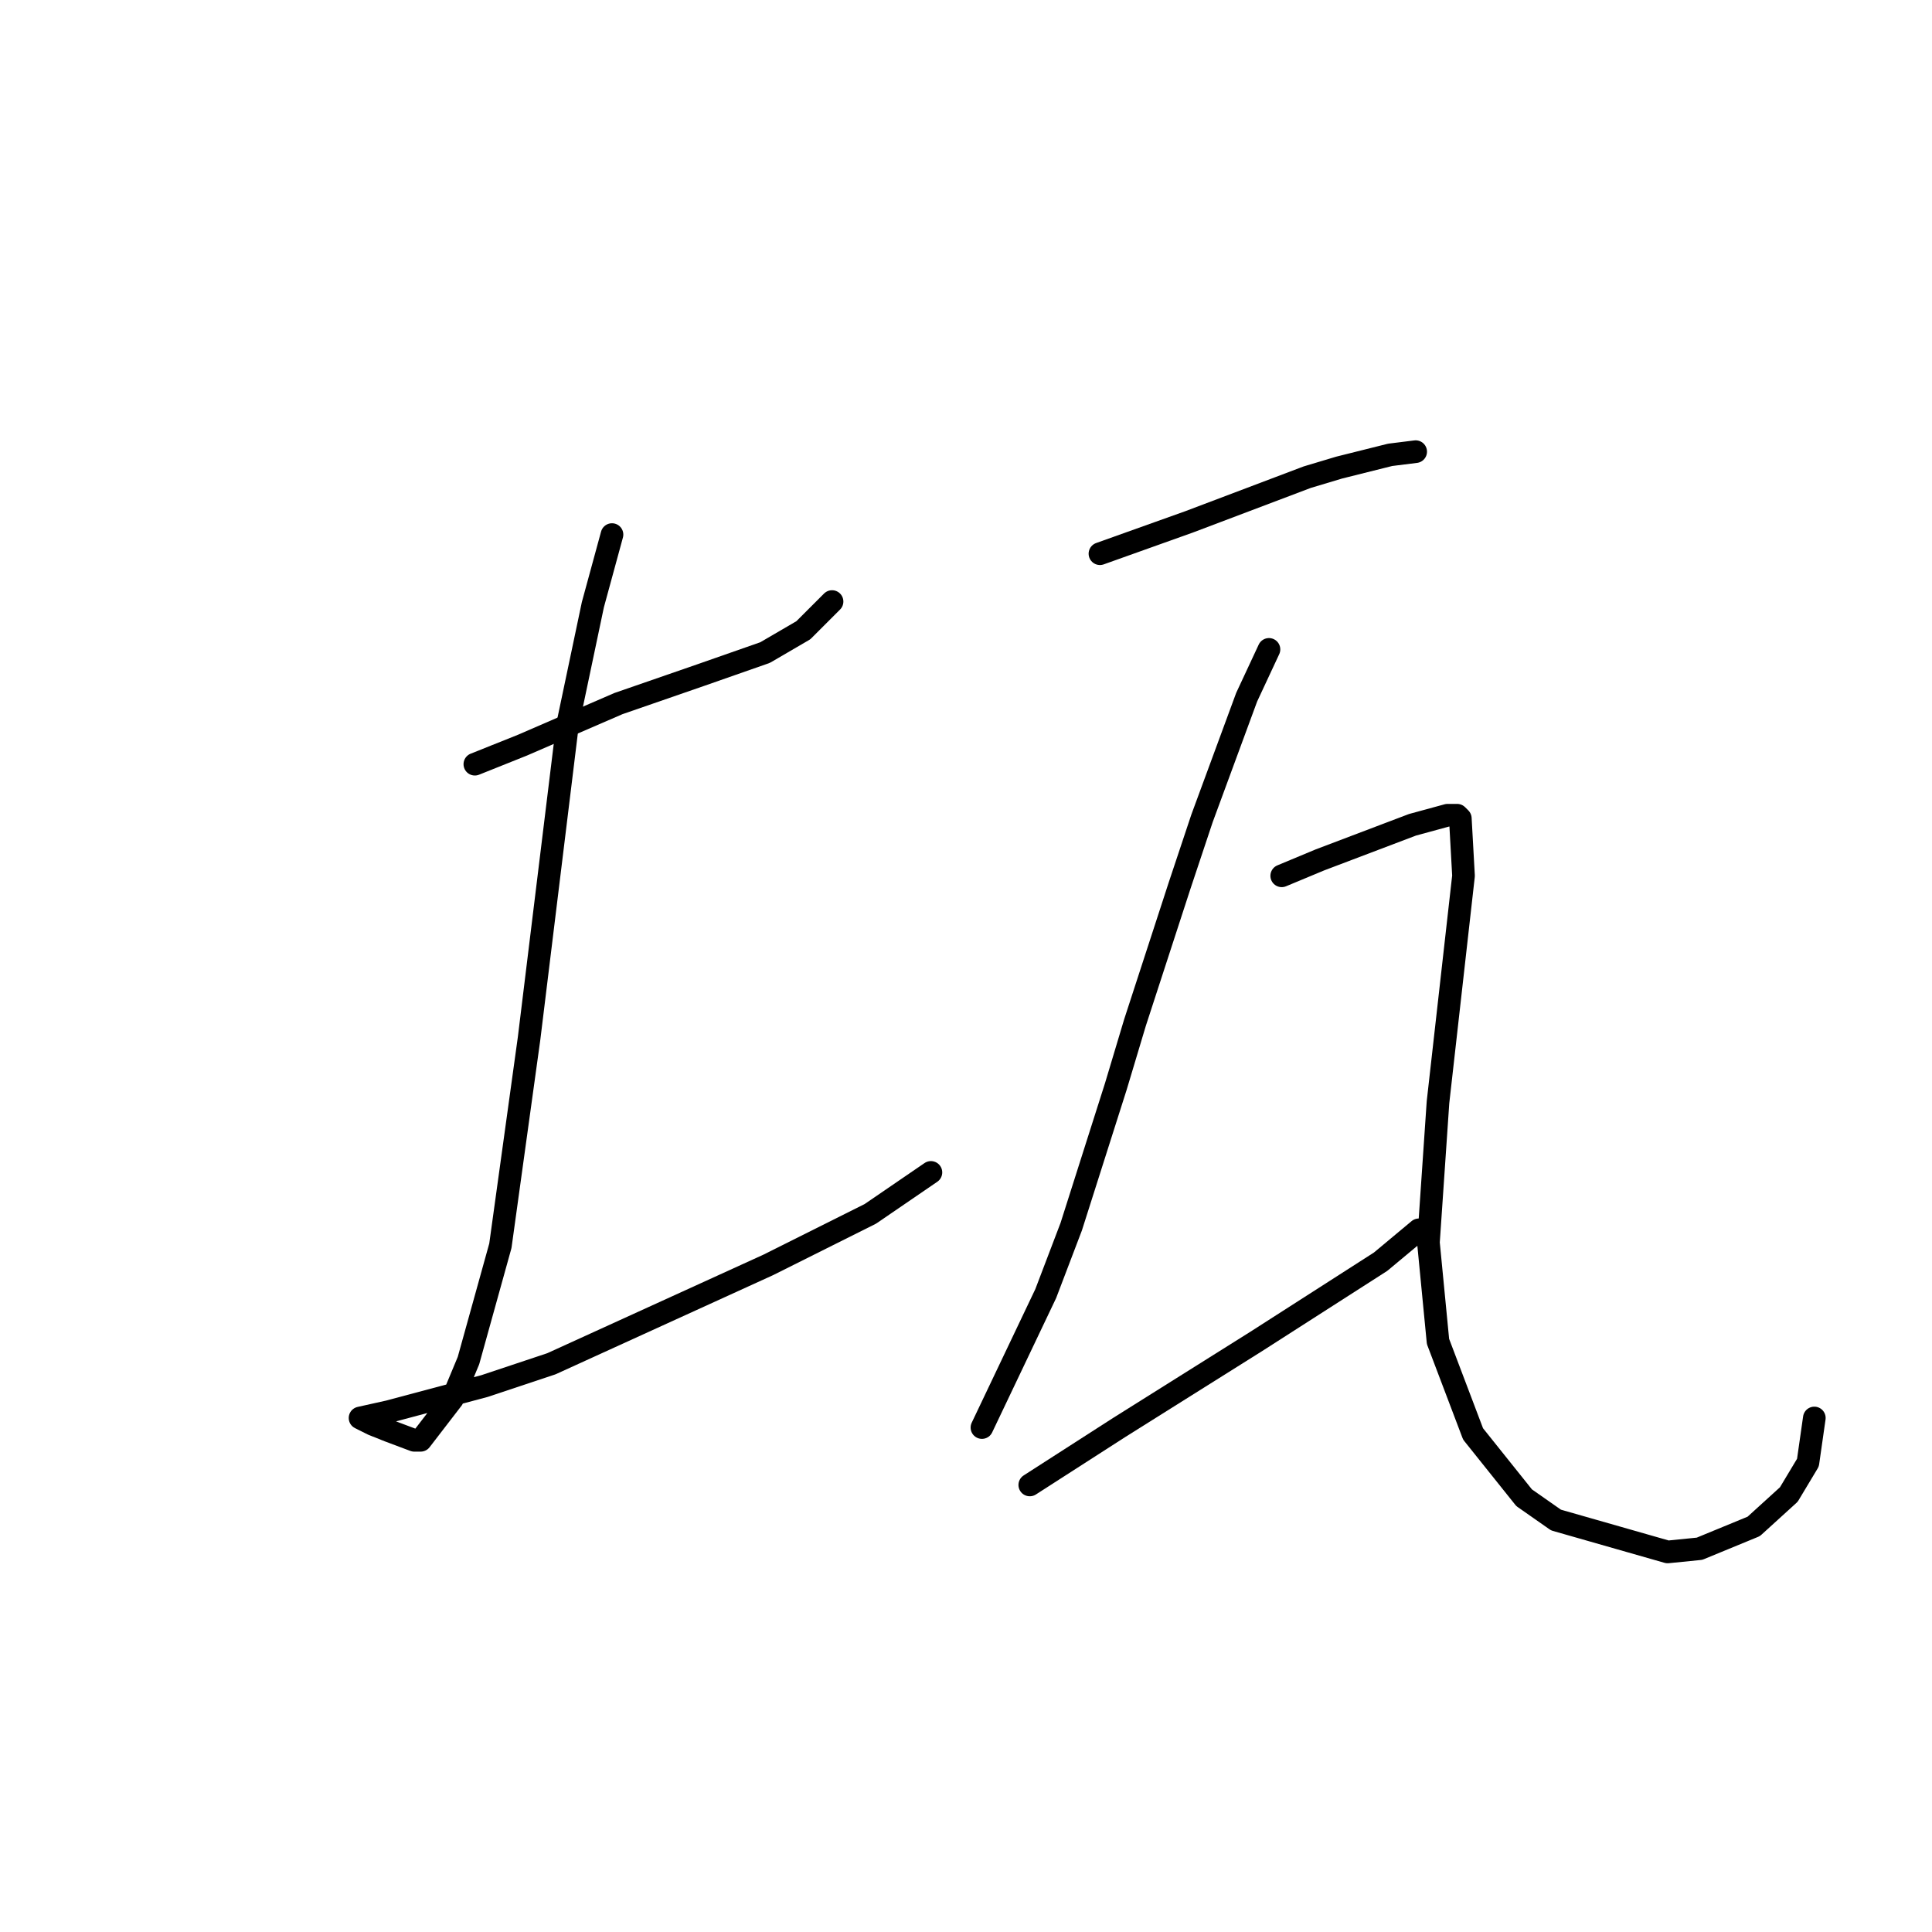 <?xml version="1.0" standalone="no"?>
    <svg width="256" height="256" xmlns="http://www.w3.org/2000/svg" version="1.1">
    <polyline stroke="black" stroke-width="3" stroke-linecap="round" fill="transparent" stroke-linejoin="round" points="62.921 101.26 69.26 98.724 81.938 93.231 92.925 89.428 101.376 86.469 106.447 83.511 110.251 79.708 110.251 79.708 " />
        <polyline stroke="black" stroke-width="3" stroke-linecap="round" fill="transparent" stroke-linejoin="round" points="81.092 70.834 78.557 80.131 75.176 96.189 70.105 137.602 66.302 165.07 62.076 180.283 59.963 185.354 55.737 190.848 54.892 190.848 51.511 189.58 49.398 188.735 48.553 188.313 47.708 187.89 51.511 187.045 64.189 183.664 73.063 180.706 101.799 167.606 115.322 160.844 123.351 155.351 123.351 155.351 " />
        <polyline stroke="black" stroke-width="3" stroke-linecap="round" fill="transparent" stroke-linejoin="round" points="145.748 73.369 151.664 71.256 157.58 69.143 173.216 63.227 177.442 61.96 184.203 60.269 187.584 59.847 187.584 59.847 " />
        <polyline stroke="black" stroke-width="3" stroke-linecap="round" fill="transparent" stroke-linejoin="round" points="168.145 86.047 165.187 92.386 162.229 100.415 159.271 108.444 156.312 117.318 150.396 135.489 147.861 143.941 141.945 162.535 138.564 171.409 130.112 189.158 130.112 189.158 " />
        <polyline stroke="black" stroke-width="3" stroke-linecap="round" fill="transparent" stroke-linejoin="round" points="136.451 196.764 148.283 189.158 166.455 177.748 182.935 167.183 188.006 162.957 188.006 162.957 " />
        <polyline stroke="black" stroke-width="3" stroke-linecap="round" fill="transparent" stroke-linejoin="round" points="169.835 116.05 174.906 113.938 187.161 109.289 191.81 108.021 193.077 108.021 193.5 108.444 193.923 116.05 190.542 146.054 189.274 164.648 190.542 177.748 195.19 190.003 201.952 198.455 206.178 201.413 220.968 205.639 225.194 205.216 232.378 202.258 237.026 198.032 239.562 193.806 240.407 187.89 240.407 187.89 " />
        </svg>